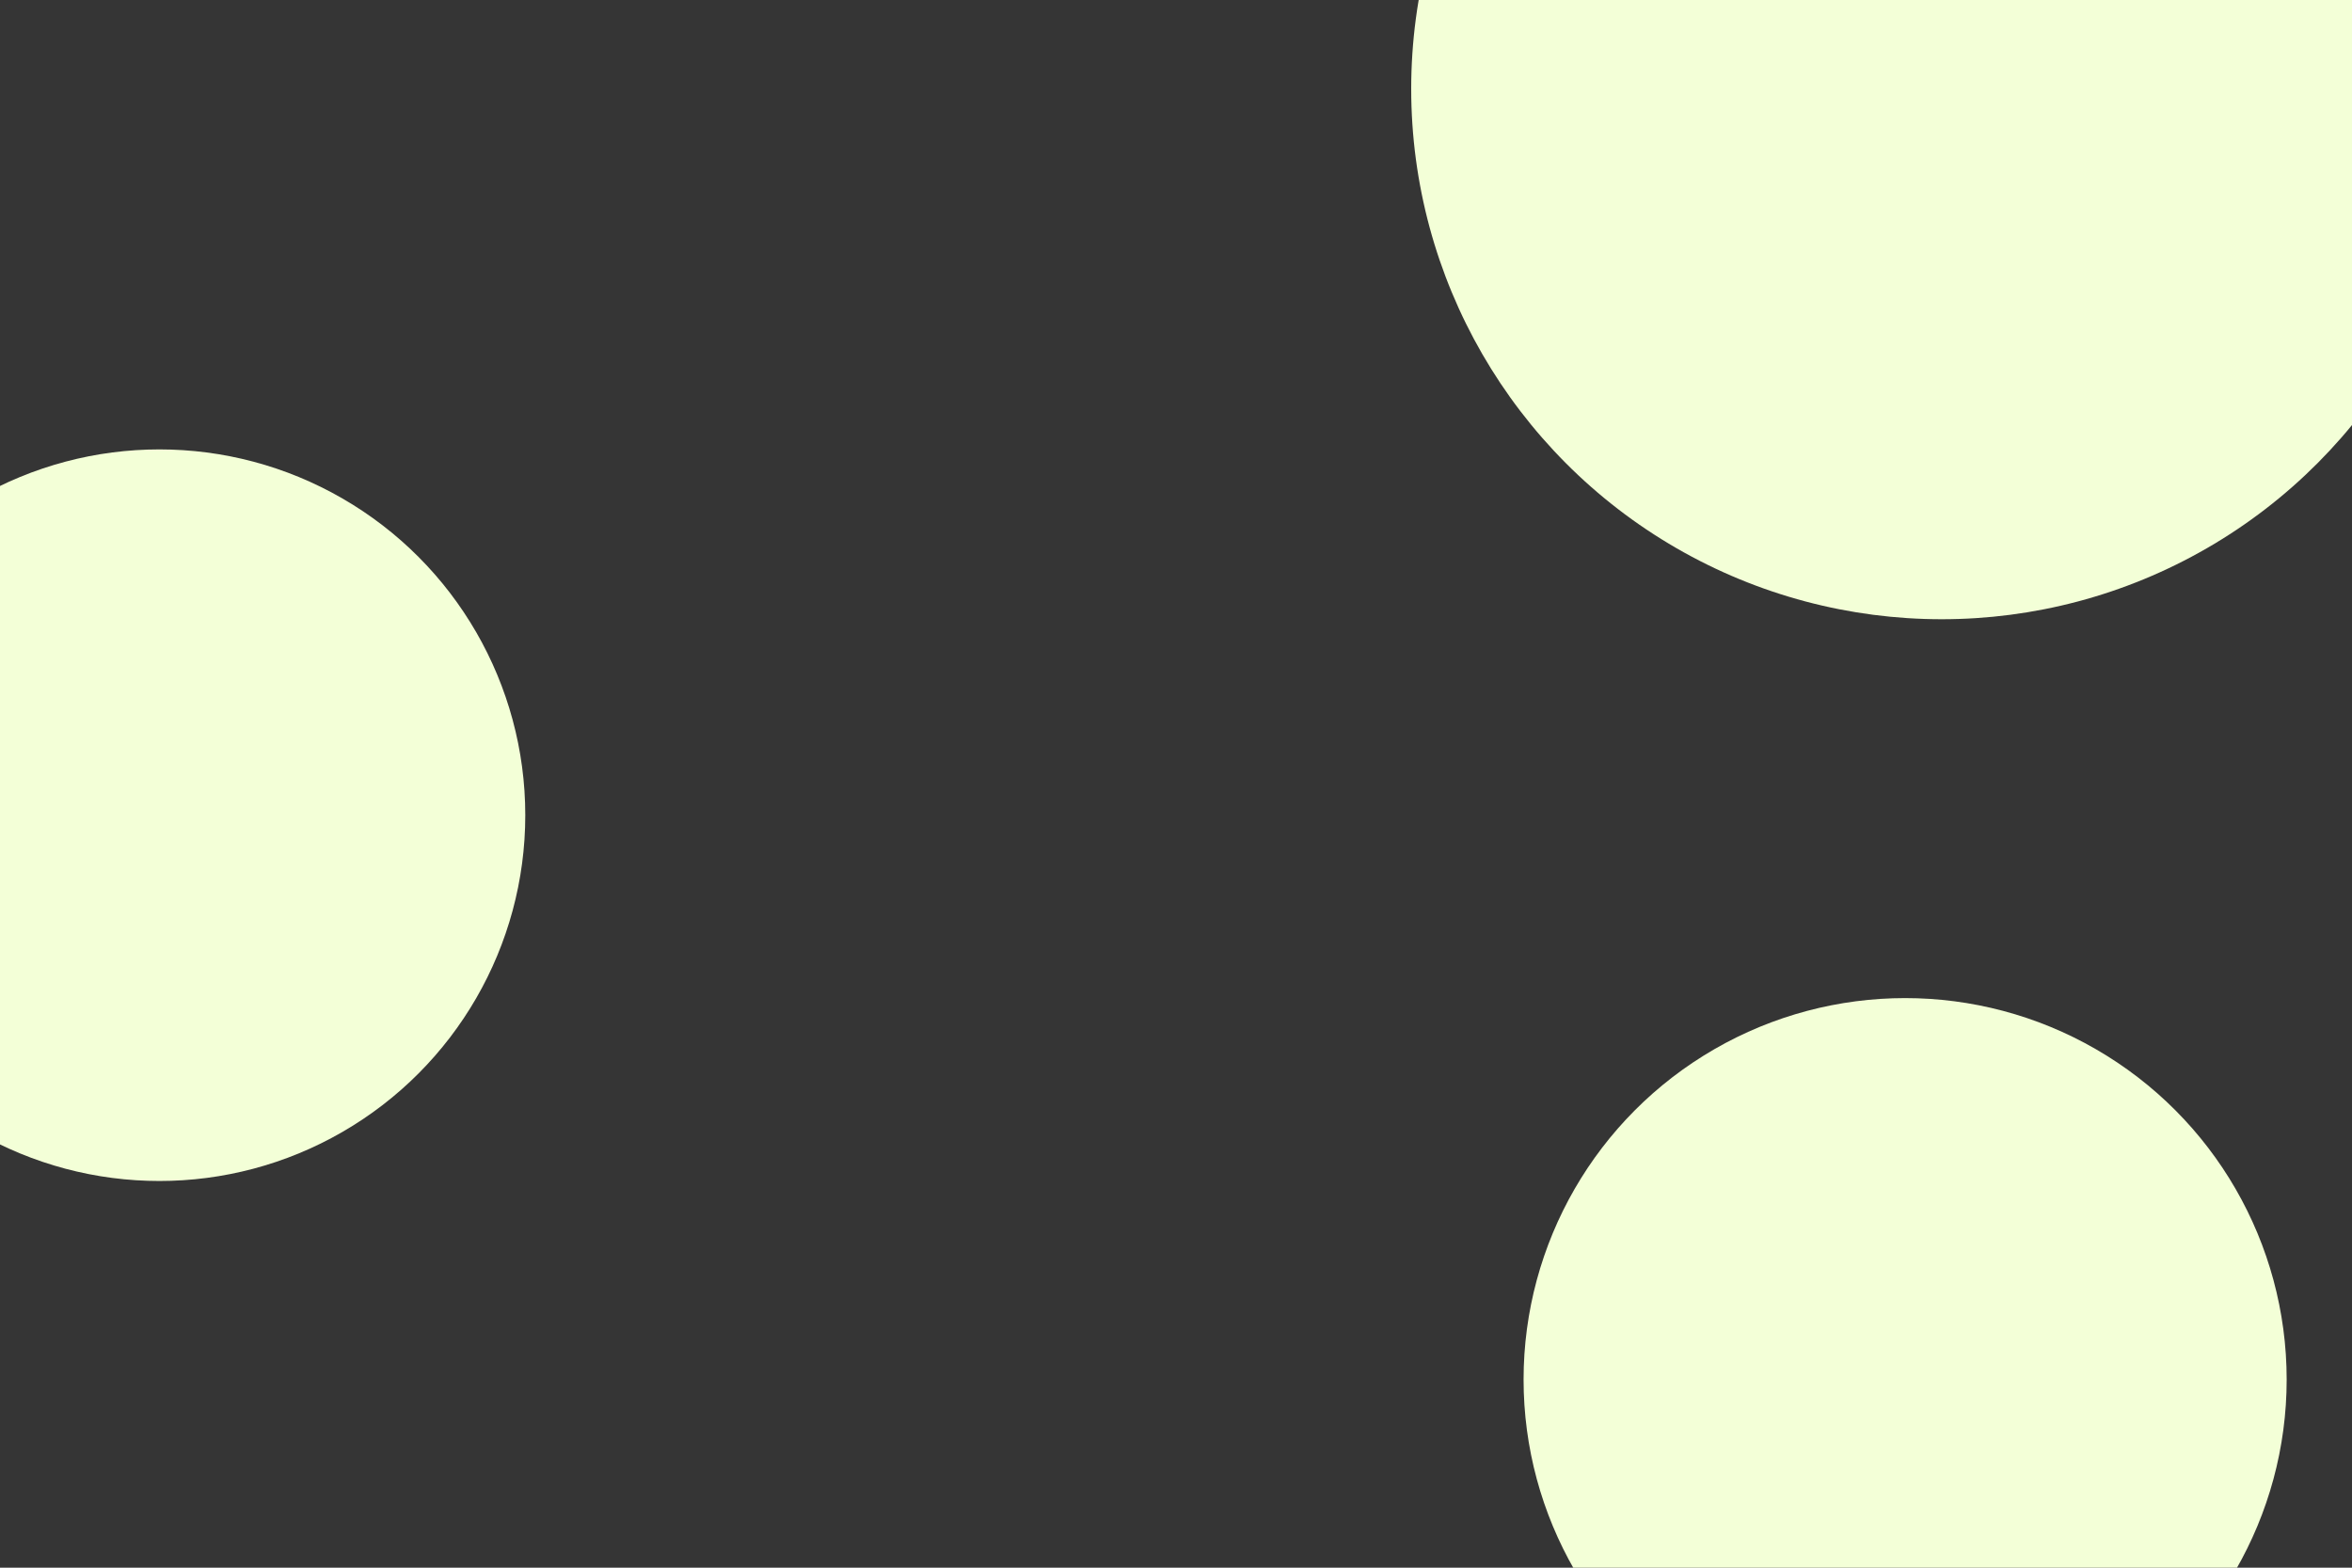 <svg id="visual" viewBox="0 0 900 600" width="900" height="600" xmlns="http://www.w3.org/2000/svg" xmlns:xlink="http://www.w3.org/1999/xlink" version="1.1"><rect x="0" y="0" width="900" height="600" fill="#353535"></rect><g fill="#f3ffd7"><circle r="203" cx="743" cy="34"></circle><circle r="140" cx="61" cy="312"></circle><circle r="146" cx="729" cy="528"></circle></g></svg>